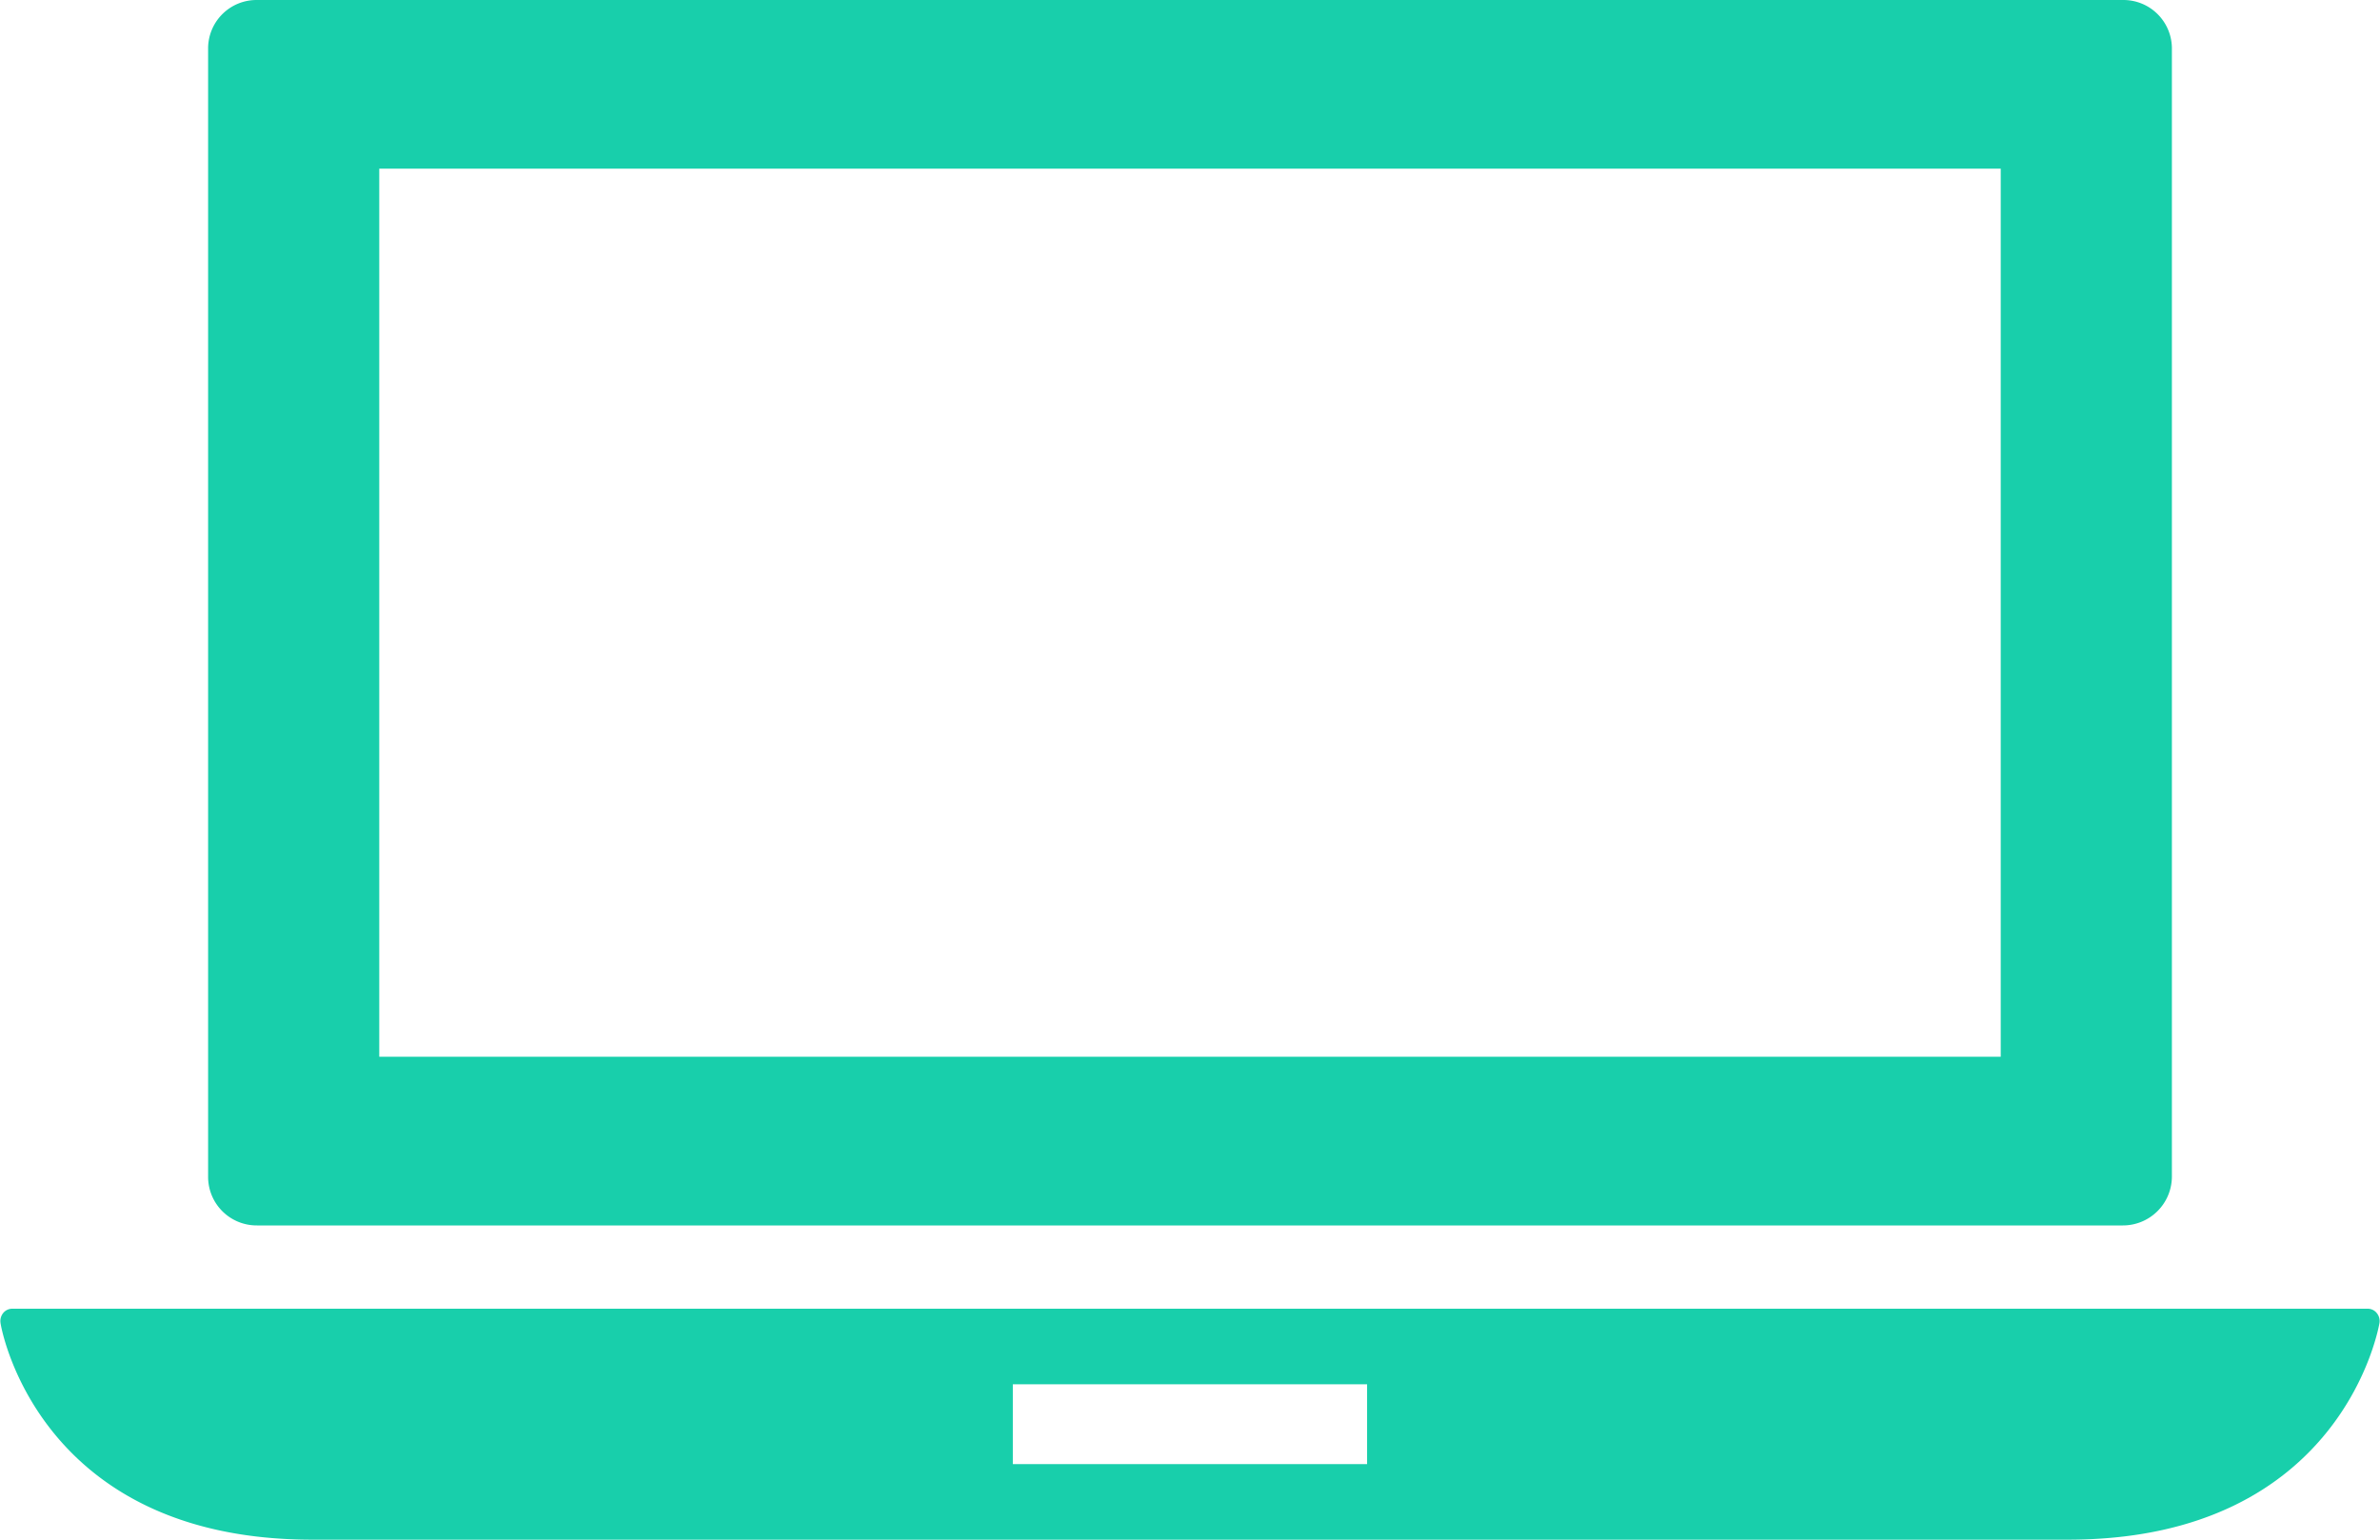 <svg xmlns="http://www.w3.org/2000/svg" width="34" height="22" viewBox="0 0 34 22">
  <defs>
    <style>
      .cls-1 {
        fill: #18cfab;
        fill-rule: evenodd;
      }
    </style>
  </defs>
  <path id="Forma_1" data-name="Forma 1" class="cls-1" d="M828.952,1834.76a0.164,0.164,0,0,0-.13-0.06H795.178a0.167,0.167,0,0,0-.131.06,0.183,0.183,0,0,0-.04.14c0,0.03.513,3.1,4.451,3.1h25.084c3.938,0,4.446-3.07,4.451-3.1A0.18,0.18,0,0,0,828.952,1834.76Zm-14.422,2.16h-5.061v-1.14h5.061v1.14Zm-15.857-3.41h26.654a0.7,0.7,0,0,0,.7-0.69v-16.14a0.693,0.693,0,0,0-.7-0.68H798.673a0.692,0.692,0,0,0-.7.68v16.14A0.694,0.694,0,0,0,798.673,1833.51Zm1.745-15.1h23.164v12.69H800.418v-12.69Z" transform="translate(-795 -1816)"/>
</svg>
